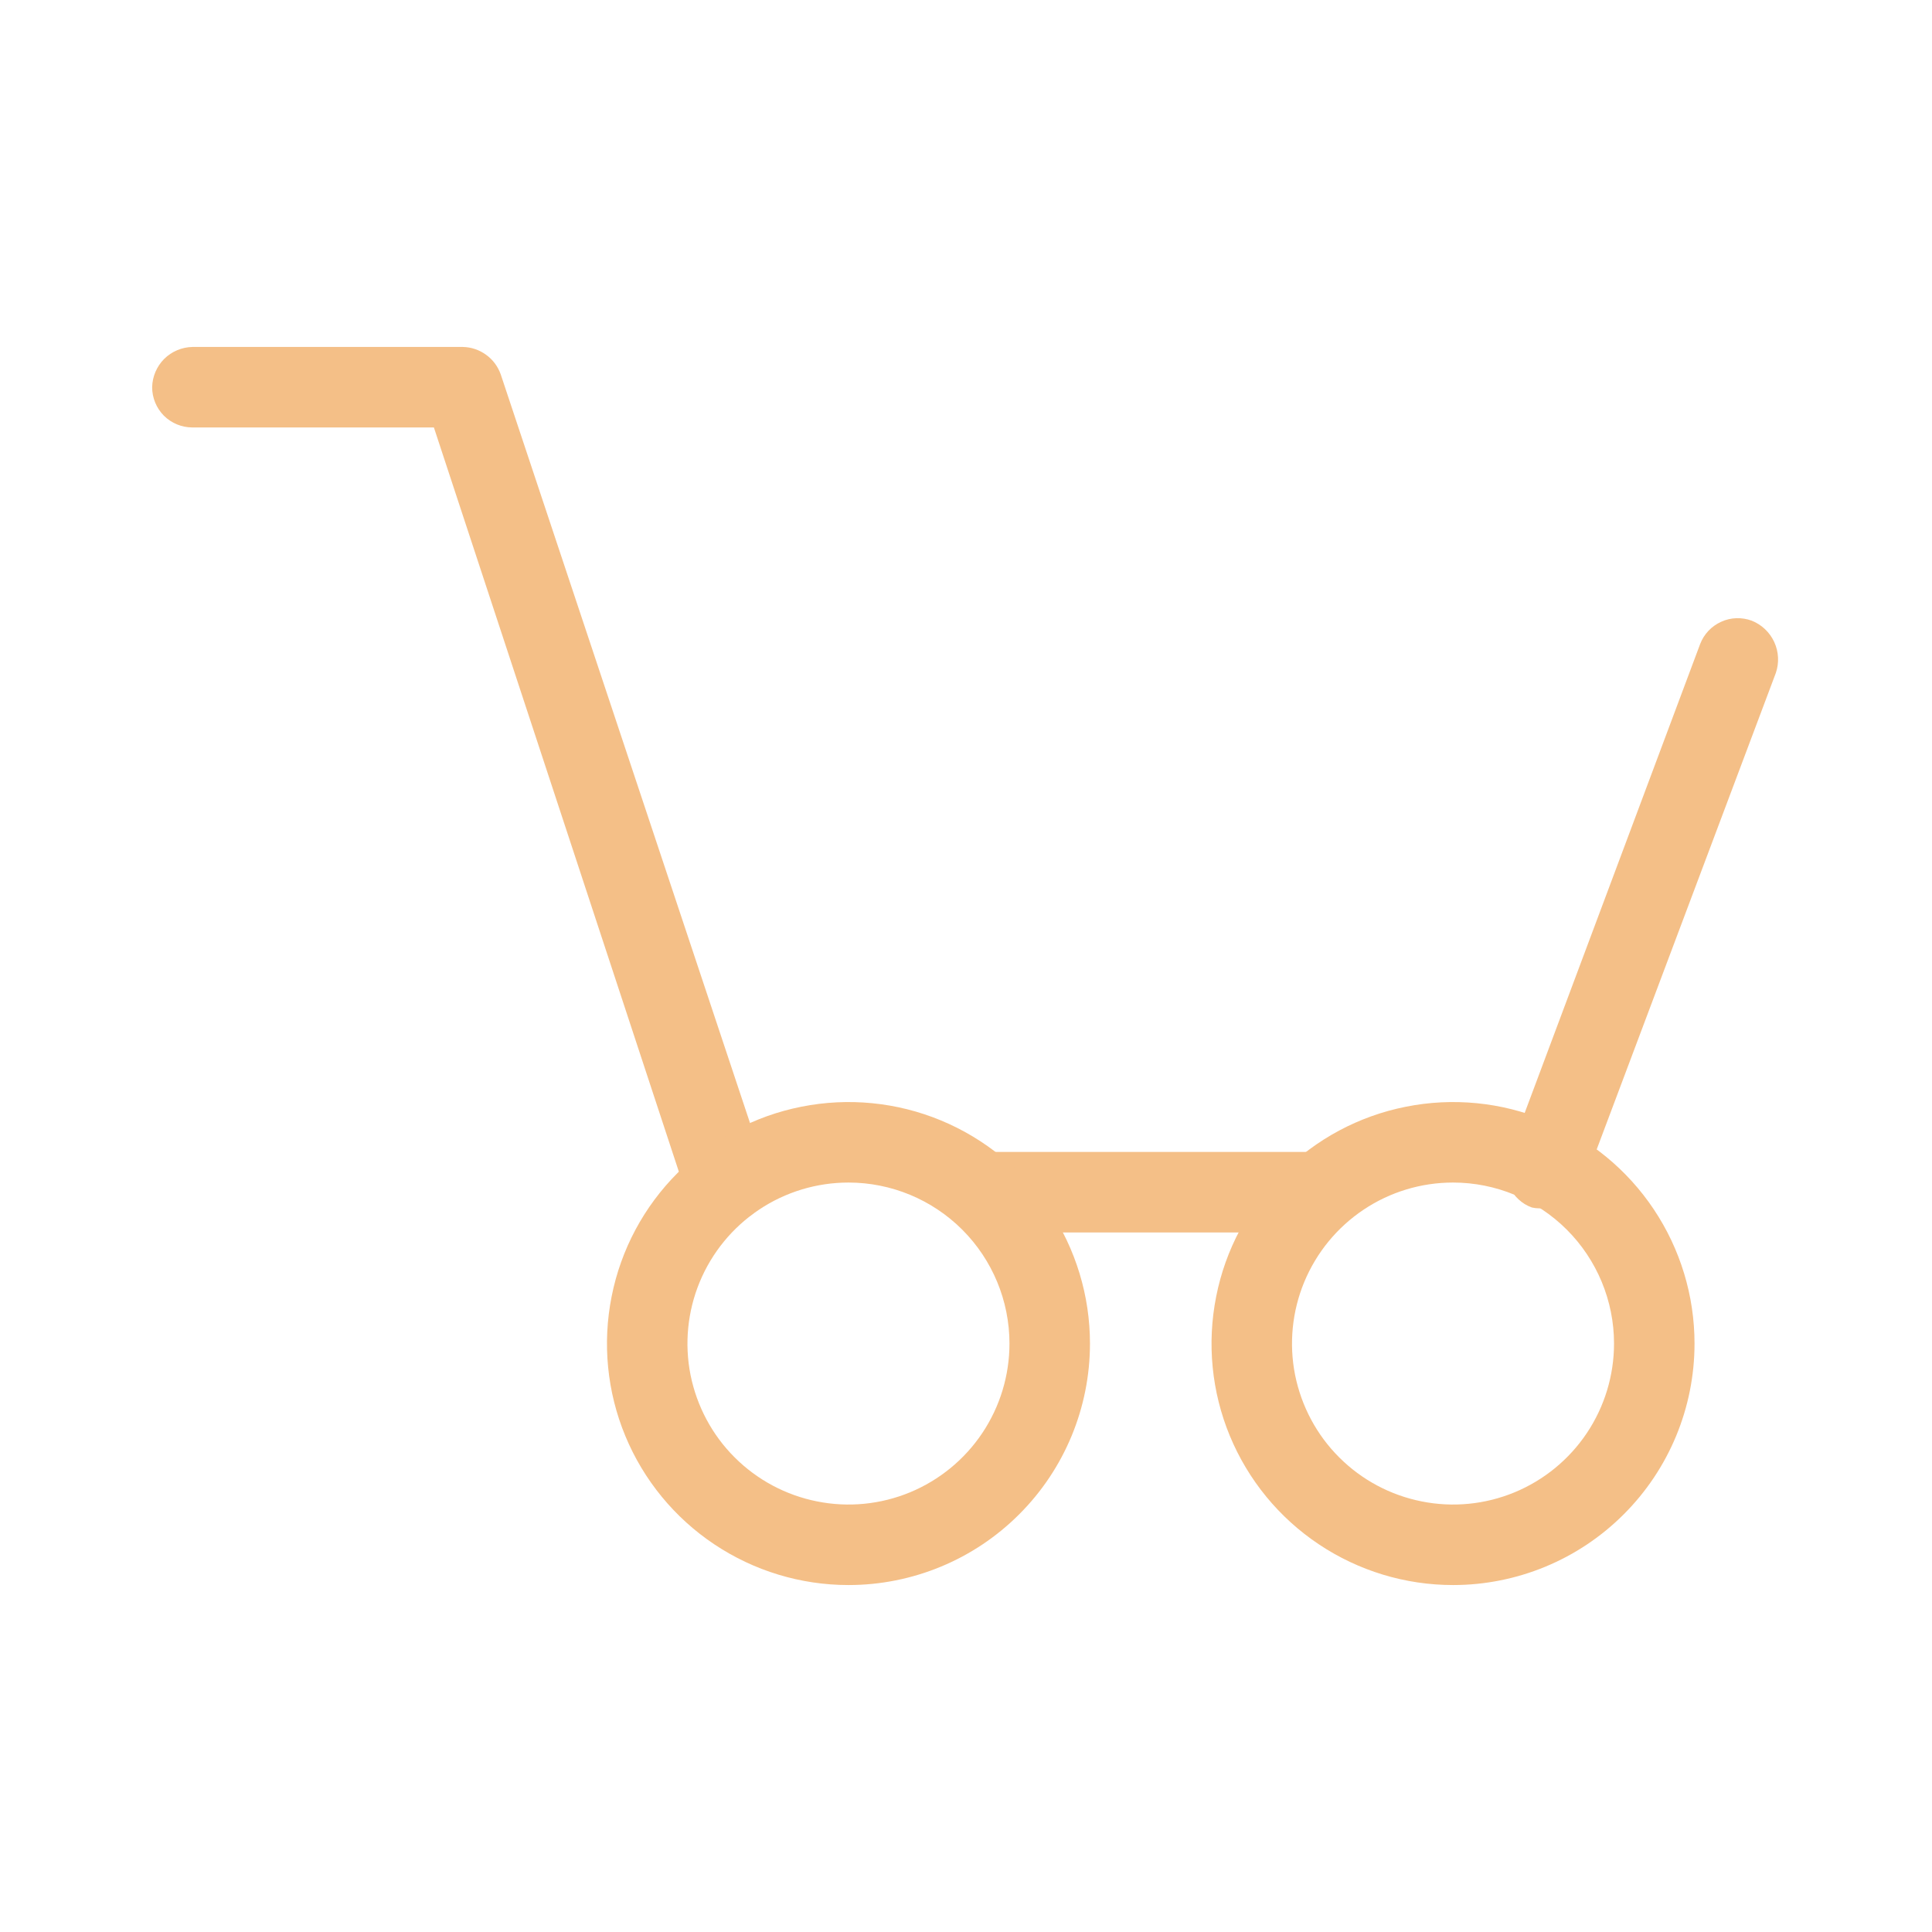 <svg width="24" height="24" viewBox="0 0 24 24" fill="none" xmlns="http://www.w3.org/2000/svg">
<path d="M16.39 15.31H12.2C12.067 15.31 11.94 15.257 11.847 15.164C11.753 15.07 11.7 14.943 11.7 14.81C11.7 14.678 11.753 14.55 11.847 14.457C11.94 14.363 12.067 14.31 12.2 14.31H16.39C16.523 14.31 16.65 14.363 16.744 14.457C16.837 14.55 16.89 14.678 16.89 14.81C16.89 14.943 16.837 15.07 16.744 15.164C16.65 15.257 16.523 15.31 16.39 15.31Z" fill="#f4bf87"/>
<path d="M19.21 15C19.151 15.014 19.089 15.014 19.03 15C18.968 14.978 18.912 14.944 18.864 14.899C18.816 14.855 18.777 14.801 18.75 14.741C18.723 14.682 18.708 14.617 18.706 14.552C18.705 14.486 18.716 14.421 18.74 14.36L21.12 8C21.167 7.877 21.261 7.778 21.381 7.724C21.5 7.669 21.637 7.665 21.76 7.71C21.884 7.759 21.984 7.854 22.04 7.975C22.096 8.096 22.103 8.234 22.06 8.36L19.68 14.69C19.64 14.781 19.574 14.859 19.491 14.914C19.407 14.969 19.31 14.999 19.21 15Z" fill="#f4bf87"/>
<path d="M9 15.19C8.896 15.191 8.794 15.158 8.709 15.097C8.625 15.036 8.562 14.949 8.53 14.85L5.39 5.31H2.39C2.257 5.31 2.13 5.257 2.036 5.164C1.943 5.07 1.89 4.943 1.89 4.81C1.893 4.678 1.946 4.553 2.039 4.459C2.133 4.366 2.258 4.313 2.39 4.31H5.75C5.854 4.312 5.954 4.346 6.038 4.407C6.122 4.467 6.185 4.552 6.22 4.65L9.51 14.53C9.532 14.592 9.541 14.657 9.537 14.723C9.534 14.788 9.517 14.852 9.488 14.911C9.459 14.969 9.419 15.021 9.369 15.064C9.32 15.107 9.262 15.14 9.2 15.16C9.136 15.185 9.068 15.195 9 15.19Z" fill=" #f4bf87"/>
<path d="M10.54 19.69C9.947 19.69 9.367 19.514 8.873 19.184C8.38 18.855 7.995 18.386 7.768 17.838C7.541 17.29 7.482 16.687 7.598 16.105C7.713 15.523 7.999 14.988 8.419 14.569C8.838 14.149 9.373 13.863 9.955 13.748C10.537 13.632 11.14 13.691 11.688 13.918C12.236 14.145 12.705 14.53 13.034 15.023C13.364 15.517 13.54 16.097 13.54 16.69C13.54 17.486 13.224 18.249 12.661 18.811C12.099 19.374 11.336 19.69 10.54 19.69ZM10.54 14.69C10.145 14.69 9.758 14.807 9.429 15.027C9.1 15.247 8.844 15.559 8.692 15.925C8.541 16.29 8.501 16.692 8.578 17.08C8.656 17.468 8.846 17.825 9.126 18.104C9.406 18.384 9.762 18.574 10.15 18.651C10.538 18.729 10.94 18.689 11.305 18.538C11.671 18.386 11.983 18.13 12.203 17.801C12.423 17.472 12.54 17.085 12.54 16.69C12.54 16.16 12.329 15.651 11.954 15.276C11.579 14.901 11.07 14.69 10.54 14.69Z" fill=" #f4bf87"/>
<path d="M18.05 19.69C17.457 19.69 16.877 19.514 16.383 19.184C15.89 18.855 15.505 18.386 15.278 17.838C15.051 17.29 14.992 16.687 15.108 16.105C15.223 15.523 15.509 14.988 15.929 14.569C16.348 14.149 16.883 13.863 17.465 13.748C18.047 13.632 18.65 13.691 19.198 13.918C19.746 14.145 20.215 14.53 20.544 15.023C20.874 15.517 21.05 16.097 21.05 16.69C21.05 17.486 20.734 18.249 20.171 18.811C19.609 19.374 18.846 19.69 18.05 19.69ZM18.05 14.69C17.654 14.69 17.268 14.807 16.939 15.027C16.61 15.247 16.354 15.559 16.202 15.925C16.051 16.29 16.011 16.692 16.088 17.08C16.166 17.468 16.356 17.825 16.636 18.104C16.916 18.384 17.272 18.574 17.66 18.651C18.048 18.729 18.45 18.689 18.815 18.538C19.181 18.386 19.493 18.13 19.713 17.801C19.933 17.472 20.05 17.085 20.05 16.69C20.05 16.16 19.839 15.651 19.464 15.276C19.089 14.901 18.58 14.69 18.05 14.69Z" fill=" #f4bf87"/>
</svg>